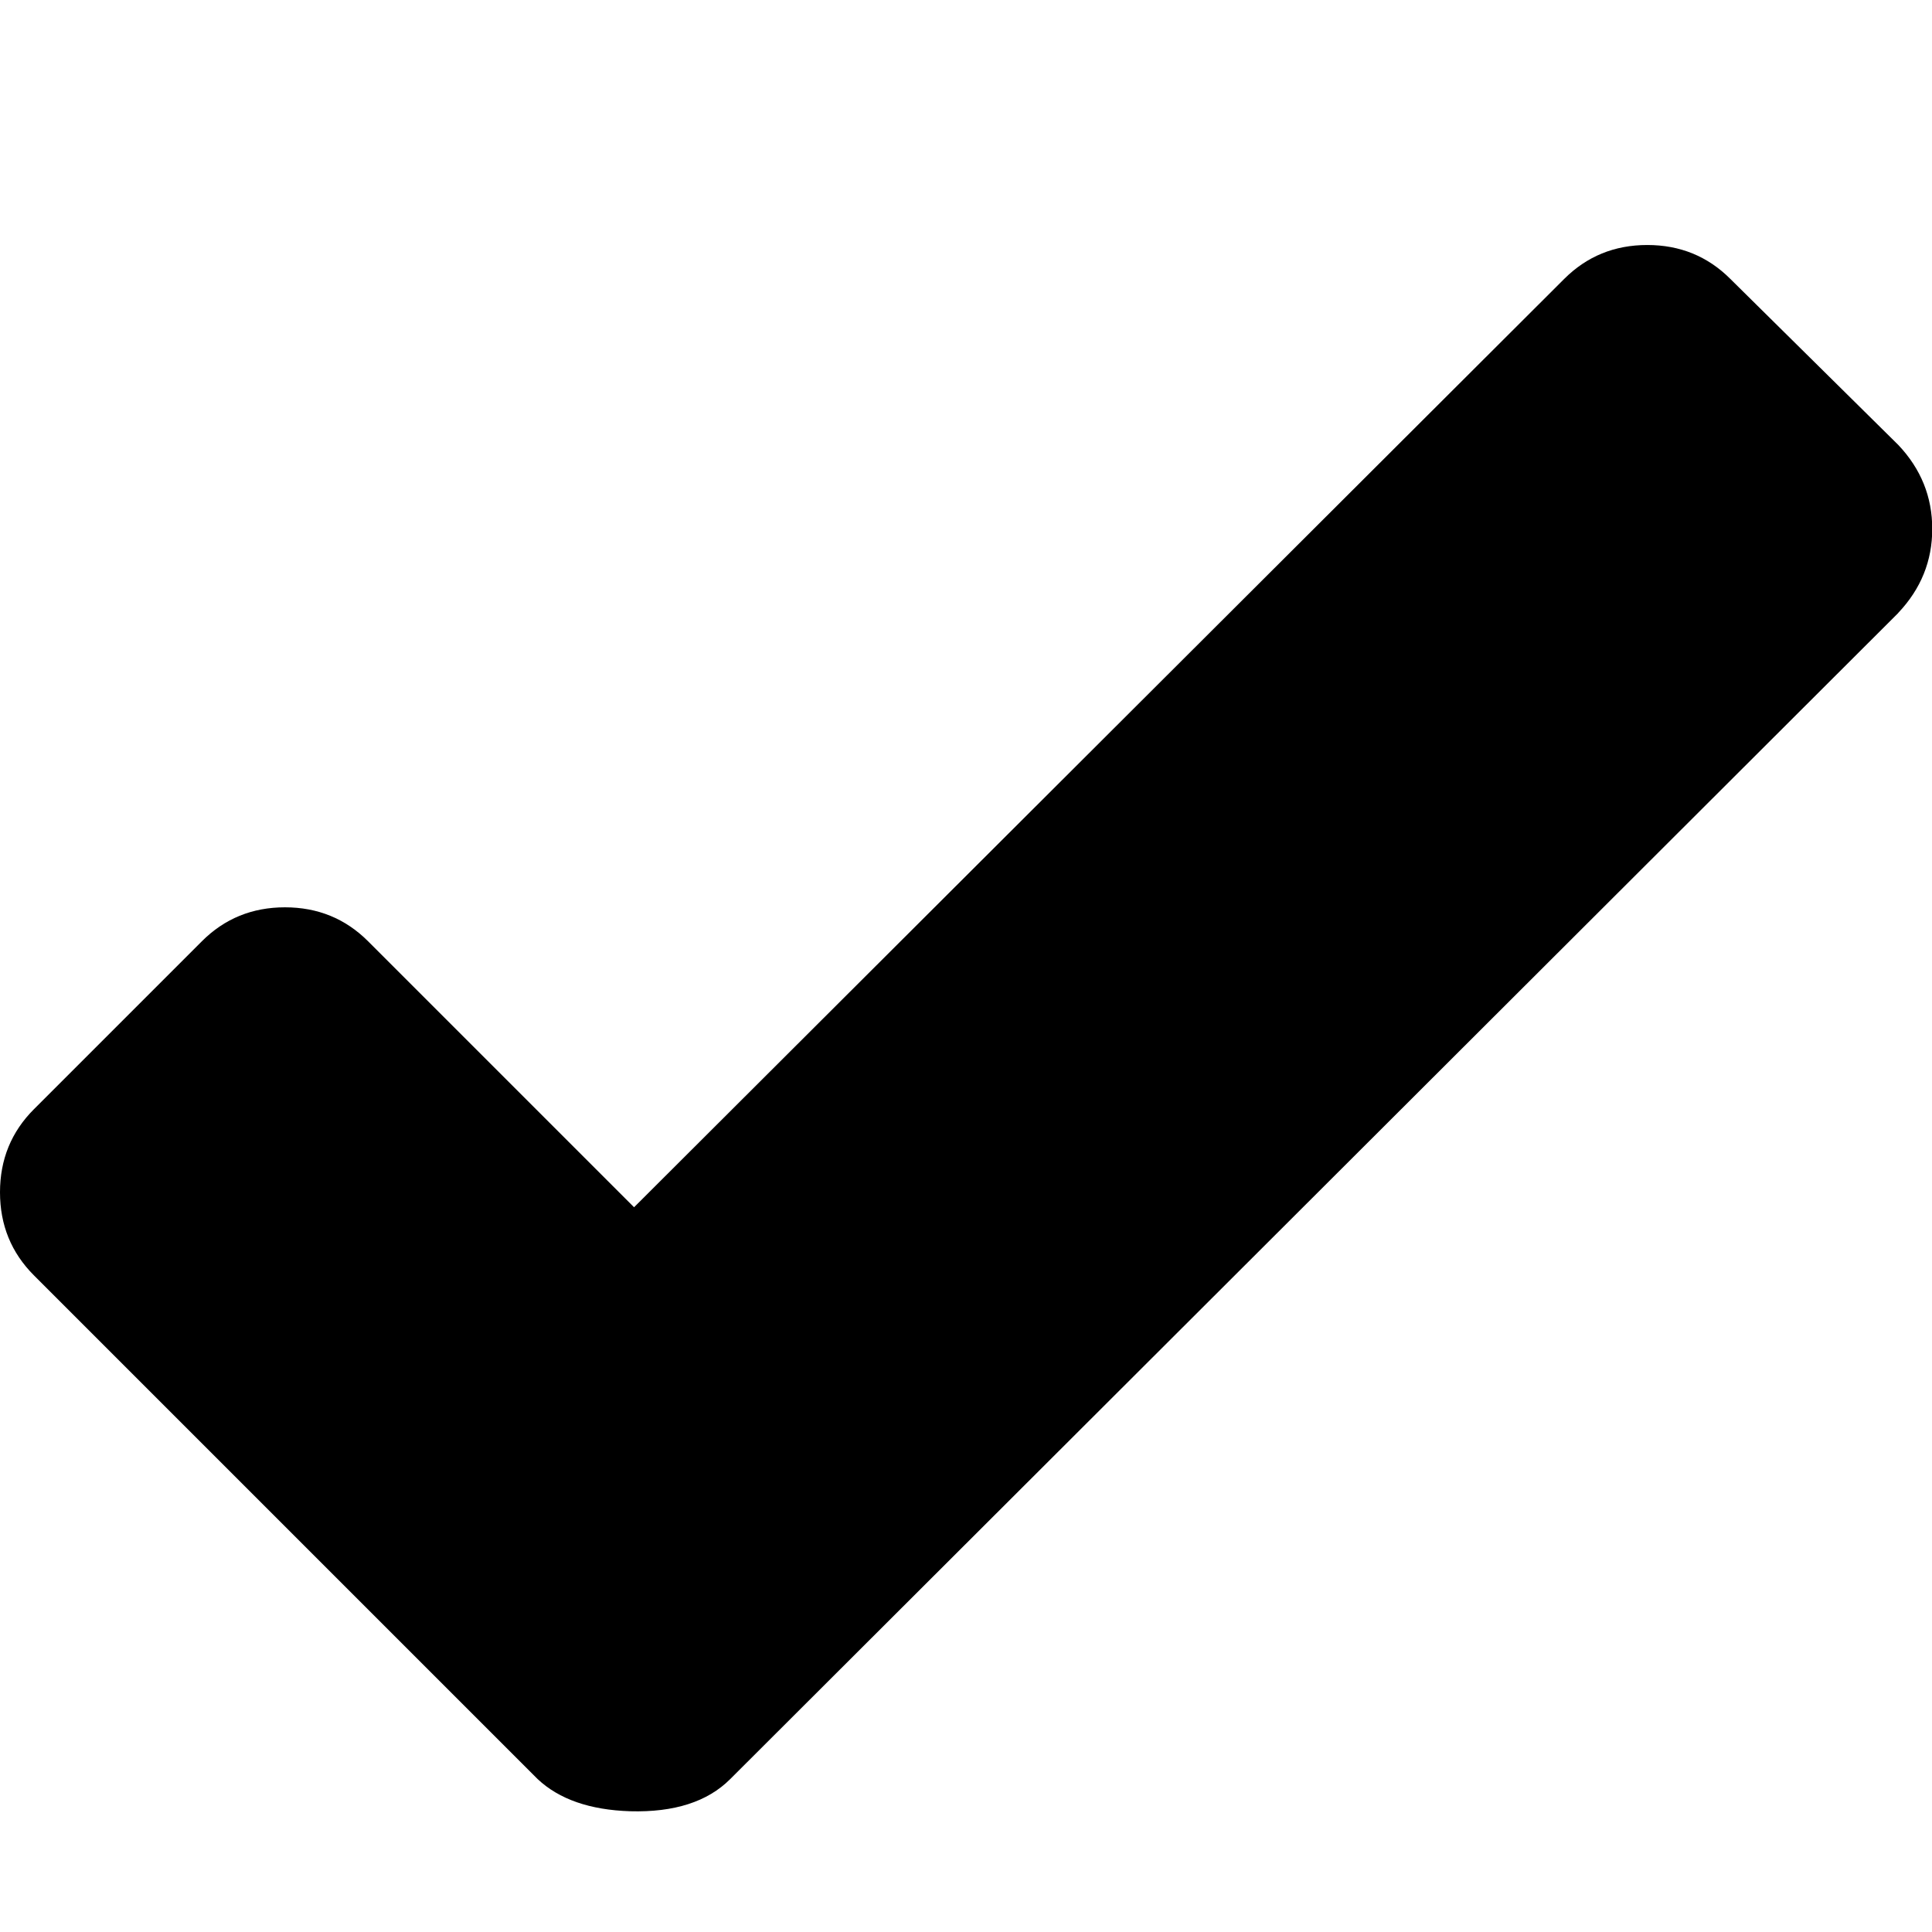 <?xml version="1.0" encoding="utf-8"?>
<!-- Generated by IcoMoon.io -->
<!DOCTYPE svg PUBLIC "-//W3C//DTD SVG 1.1//EN" "http://www.w3.org/Graphics/SVG/1.1/DTD/svg11.dtd">
<svg version="1.1" xmlns="http://www.w3.org/2000/svg" xmlns:xlink="http://www.w3.org/1999/xlink" width="16" height="16" viewBox="0 0 16 16">
	<path d="M15.719 5.078l-9.672 9.656q-0.281 0.281-0.828 0.266-0.5-0.016-0.766-0.266l-4.172-4.172q-0.281-0.281-0.281-0.688t0.281-0.688l1.391-1.391q0.281-0.281 0.688-0.281t0.688 0.281l2.203 2.203 7.703-7.688q0.281-0.281 0.688-0.281t0.688 0.281l1.391 1.375q0.281 0.297 0.281 0.695t-0.281 0.695z" fill="#000000" />
</svg>
